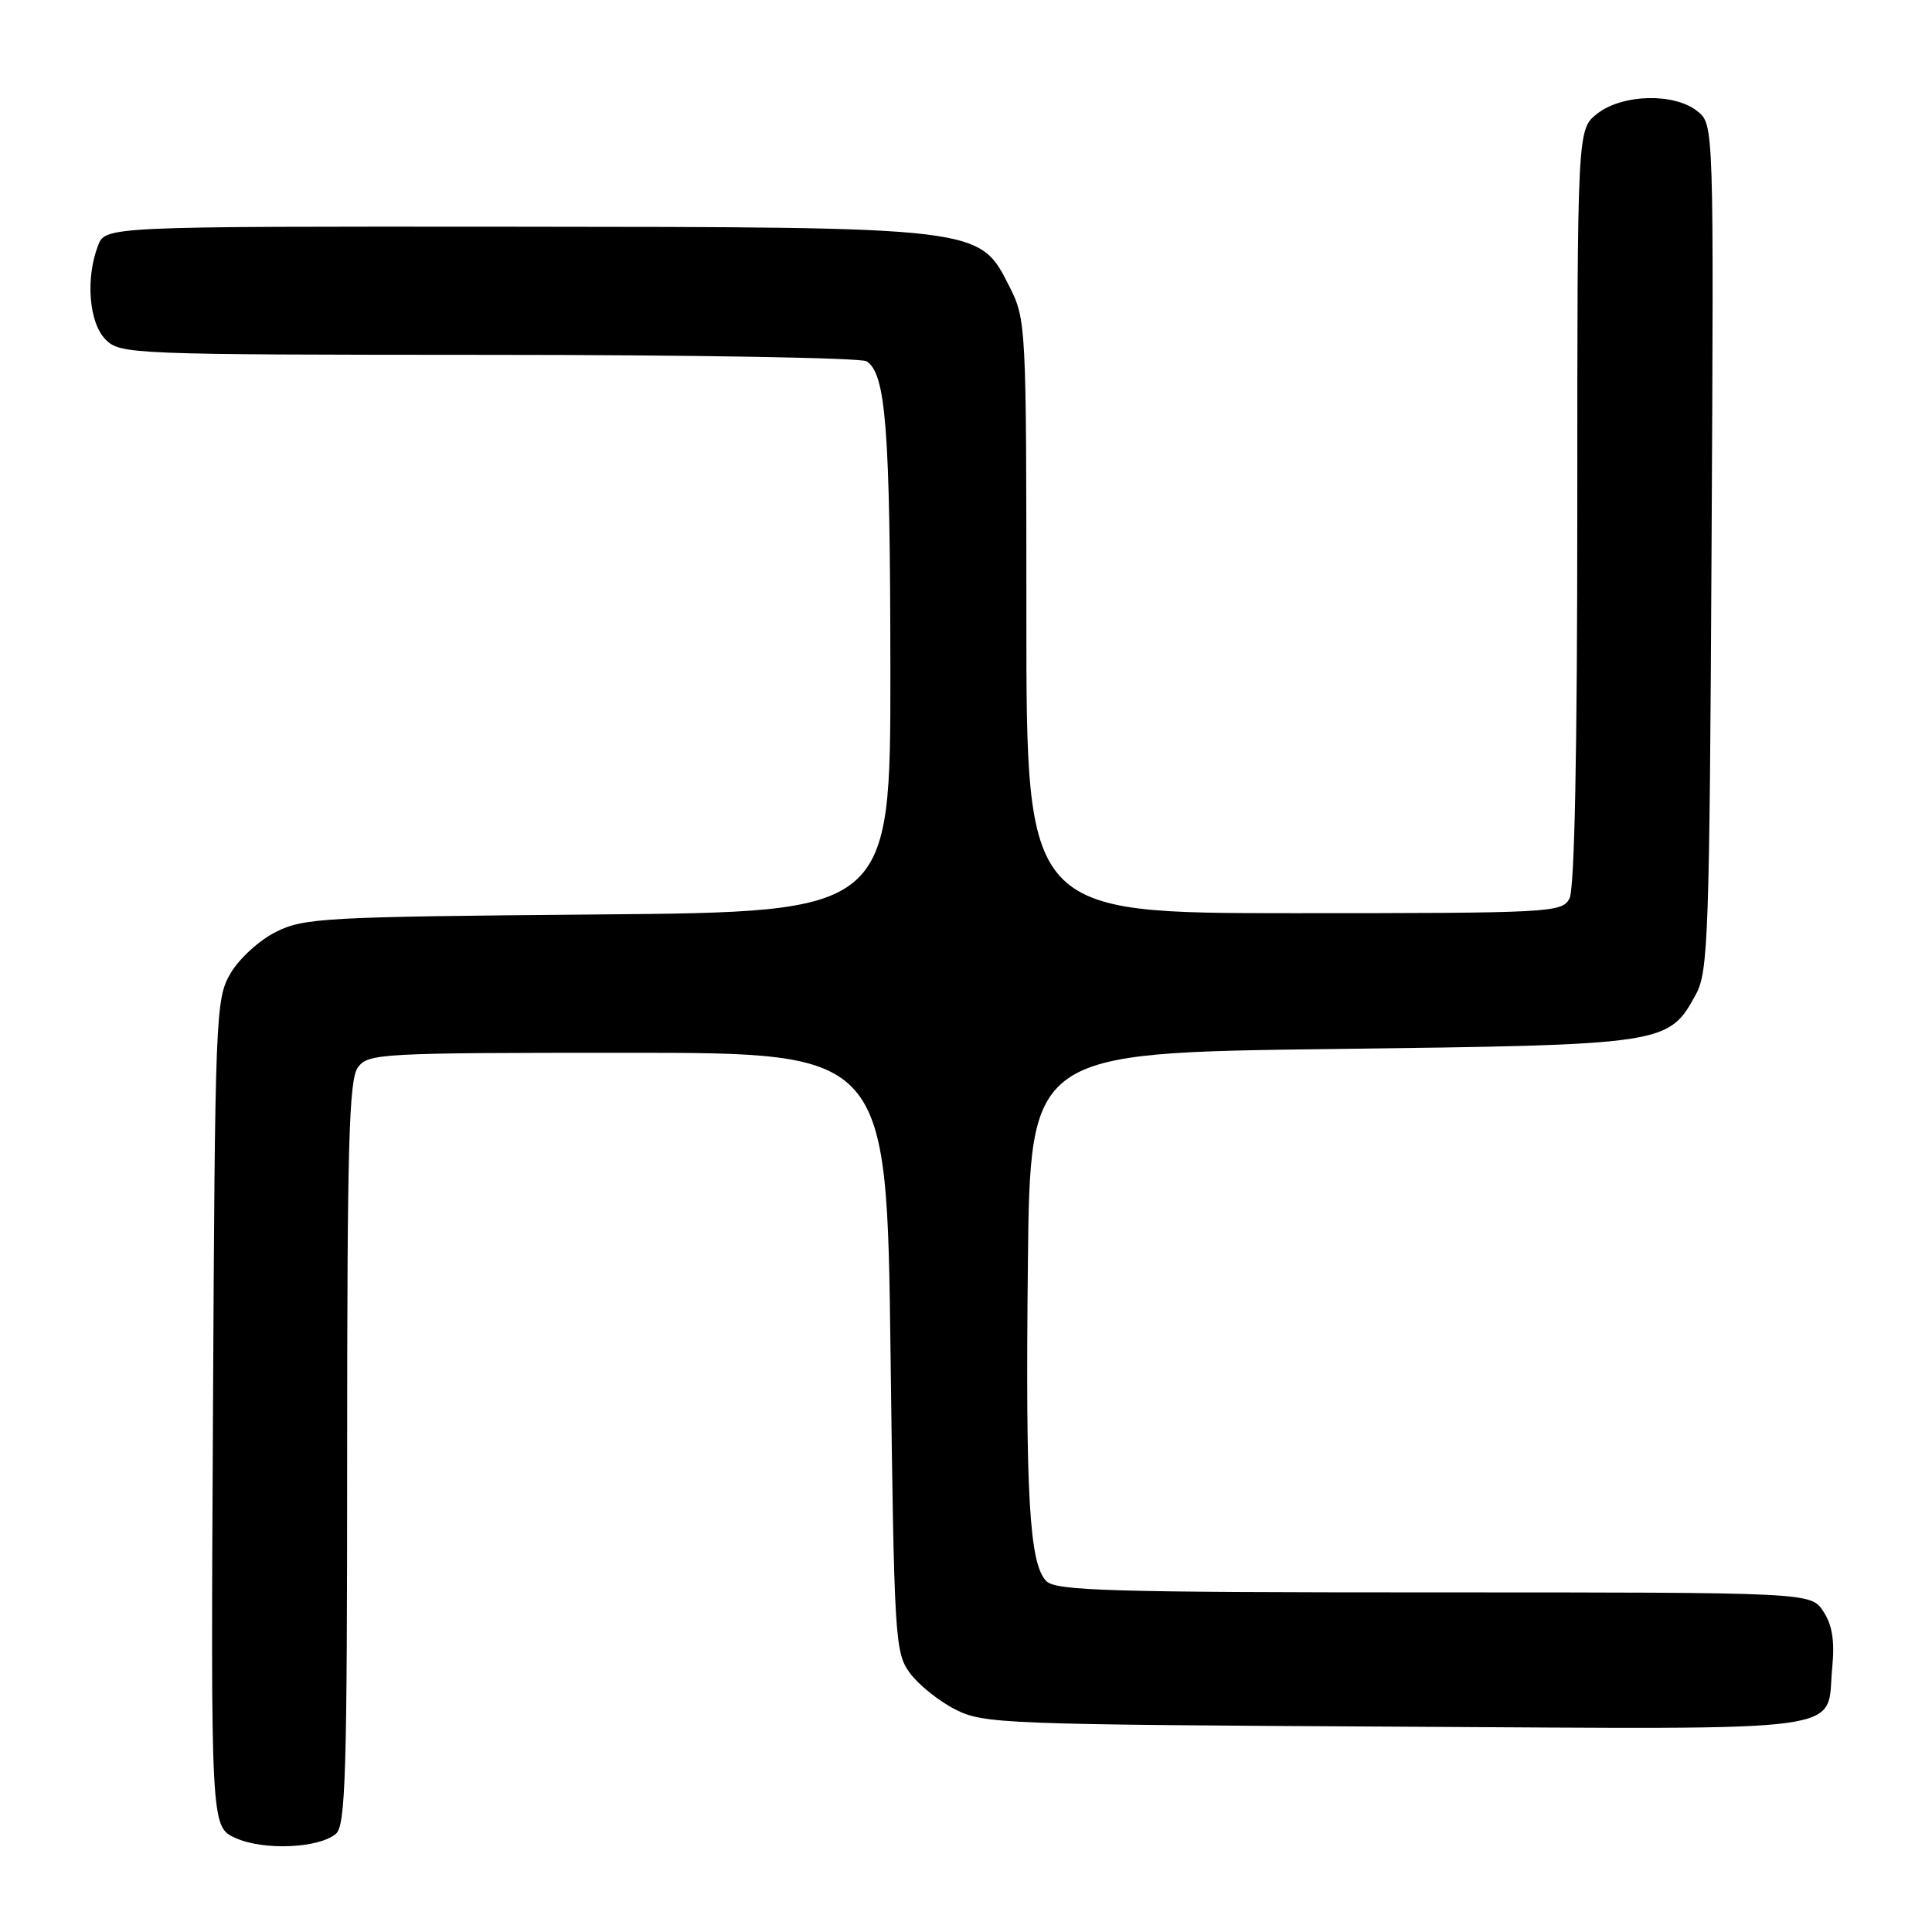 <?xml version="1.0" encoding="UTF-8" standalone="no"?>
<!DOCTYPE svg PUBLIC "-//W3C//DTD SVG 1.1//EN" "http://www.w3.org/Graphics/SVG/1.1/DTD/svg11.dtd" >
<svg xmlns="http://www.w3.org/2000/svg" xmlns:xlink="http://www.w3.org/1999/xlink" version="1.1" viewBox="0 0 256 256">
 <g >
 <path fill="currentColor"
d=" M 44.50 243.00 C 45.80 241.92 46.00 235.08 46.00 192.57 C 46.00 151.68 46.24 143.05 47.42 141.44 C 48.78 139.58 50.34 139.50 83.17 139.50 C 117.50 139.50 117.50 139.50 118.00 179.18 C 118.48 217.28 118.58 218.97 120.56 221.68 C 121.70 223.23 124.40 225.40 126.56 226.50 C 130.33 228.42 132.79 228.51 185.09 228.79 C 246.68 229.12 241.93 229.76 242.78 220.98 C 243.12 217.43 242.79 215.32 241.60 213.52 C 239.95 211.00 239.95 211.00 190.05 211.00 C 147.16 211.00 139.93 210.79 138.65 209.51 C 136.39 207.25 135.87 198.20 136.20 167.50 C 136.50 139.50 136.50 139.50 176.50 139.00 C 220.88 138.45 221.08 138.41 224.73 131.73 C 226.35 128.77 226.52 123.82 226.79 72.50 C 227.09 16.50 227.09 16.50 224.93 14.75 C 221.89 12.28 214.97 12.45 211.63 15.07 C 209.00 17.15 209.00 17.15 209.00 67.14 C 209.00 99.69 208.64 117.81 207.96 119.07 C 206.97 120.92 205.50 121.00 171.46 121.00 C 136.00 121.00 136.00 121.00 136.00 81.71 C 136.00 42.96 135.97 42.36 133.75 37.96 C 129.76 30.05 130.12 30.09 67.73 30.04 C 13.95 30.00 13.95 30.00 12.98 32.57 C 11.31 36.94 11.80 42.80 14.00 45.00 C 15.94 46.94 17.34 47.00 64.75 47.02 C 91.56 47.02 114.10 47.41 114.82 47.87 C 117.39 49.49 117.95 56.82 117.98 88.67 C 118.00 120.84 118.00 120.84 79.25 121.17 C 42.86 121.48 40.26 121.62 36.53 123.50 C 34.32 124.61 31.65 127.06 30.53 129.00 C 28.57 132.38 28.49 134.34 28.22 187.28 C 27.93 242.07 27.93 242.07 31.22 243.55 C 34.92 245.22 42.19 244.92 44.50 243.00 Z "/>
</g>
</svg>